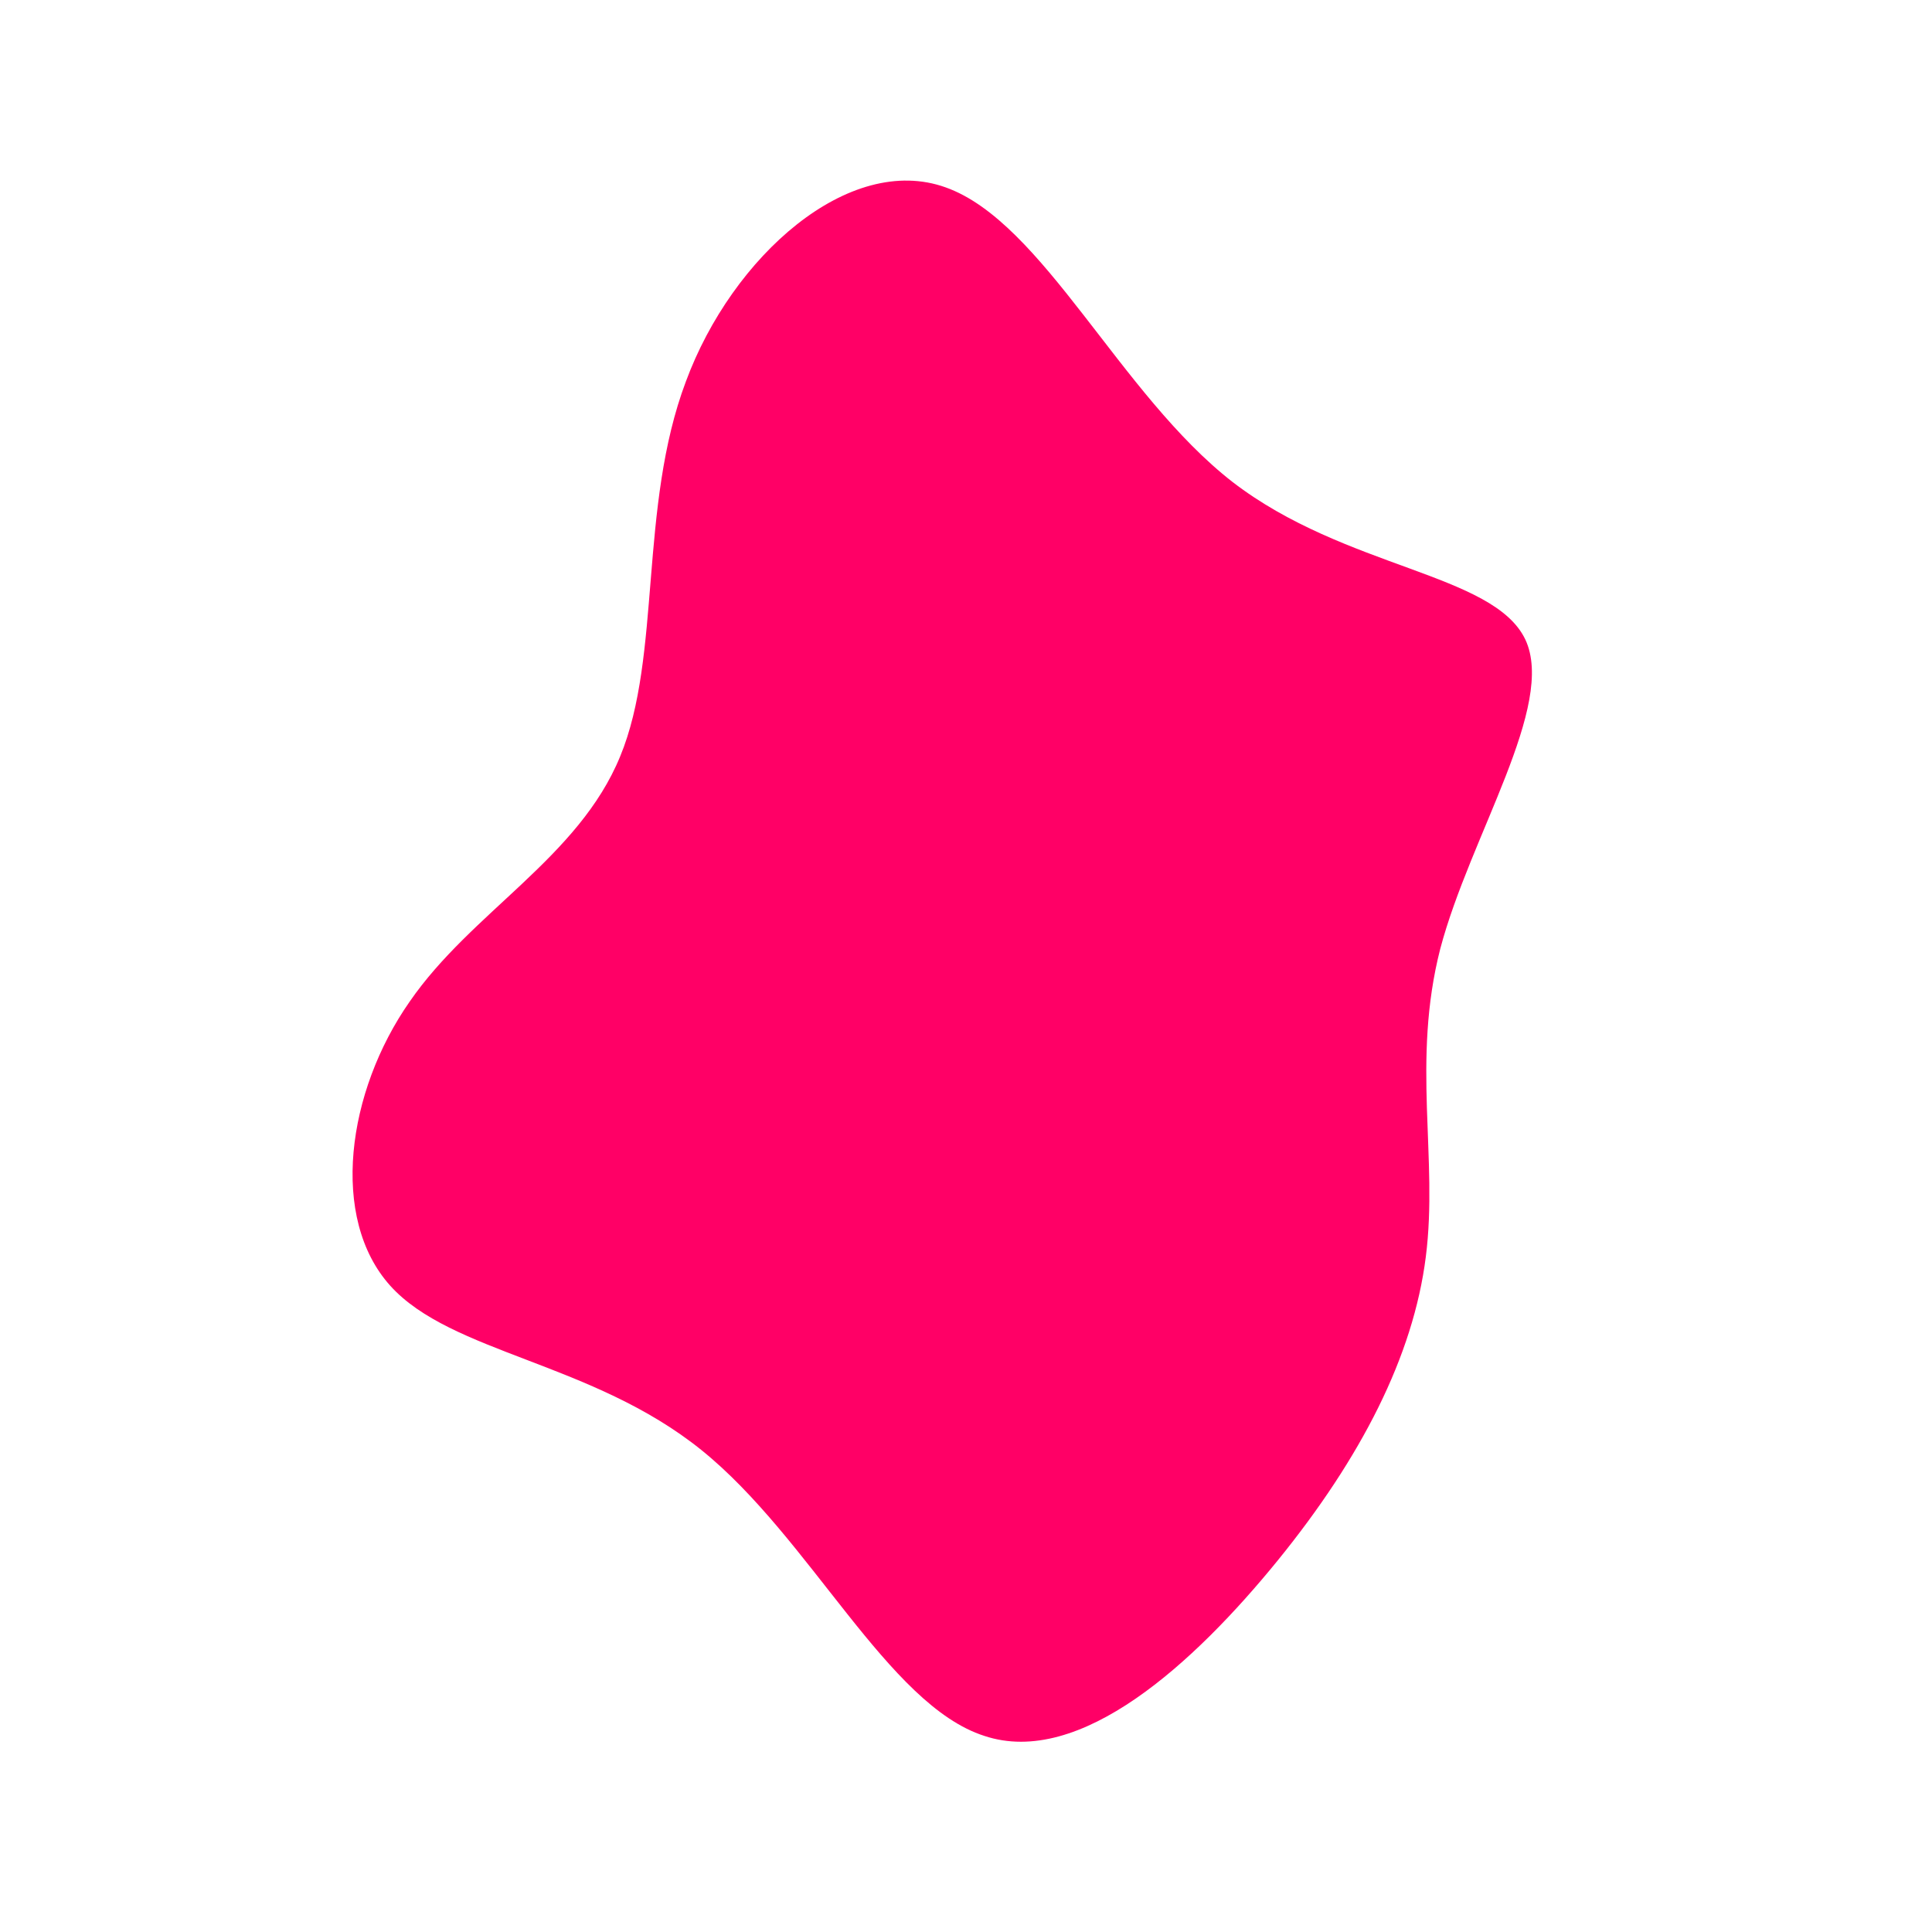 <?xml version="1.0" standalone="no"?>
<svg viewBox="0 0 200 200" xmlns="http://www.w3.org/2000/svg">
  <path fill="#FF0066" d="M27.6,-50.1C39.3,-41.1,54.6,-40.7,57.9,-33.8C61.1,-27,52.2,-13.5,49.1,-1.8C46.1,9.9,48.9,19.9,47.6,30.1C46.3,40.4,40.9,50.9,32.3,61.5C23.6,72.2,11.8,83,1.9,79.7C-8.1,76.5,-16.1,59.2,-27.4,50.1C-38.7,41,-53.3,40.1,-59.6,33.1C-65.9,26.1,-64.1,13,-57.6,3.7C-51.2,-5.6,-40.1,-11.2,-35.8,-21.7C-31.5,-32.1,-33.9,-47.5,-29,-60.5C-24.2,-73.5,-12.1,-84.2,-2.1,-80.6C8,-77,15.9,-59.2,27.6,-50.1Z" transform="translate(100 100)" />
</svg>
